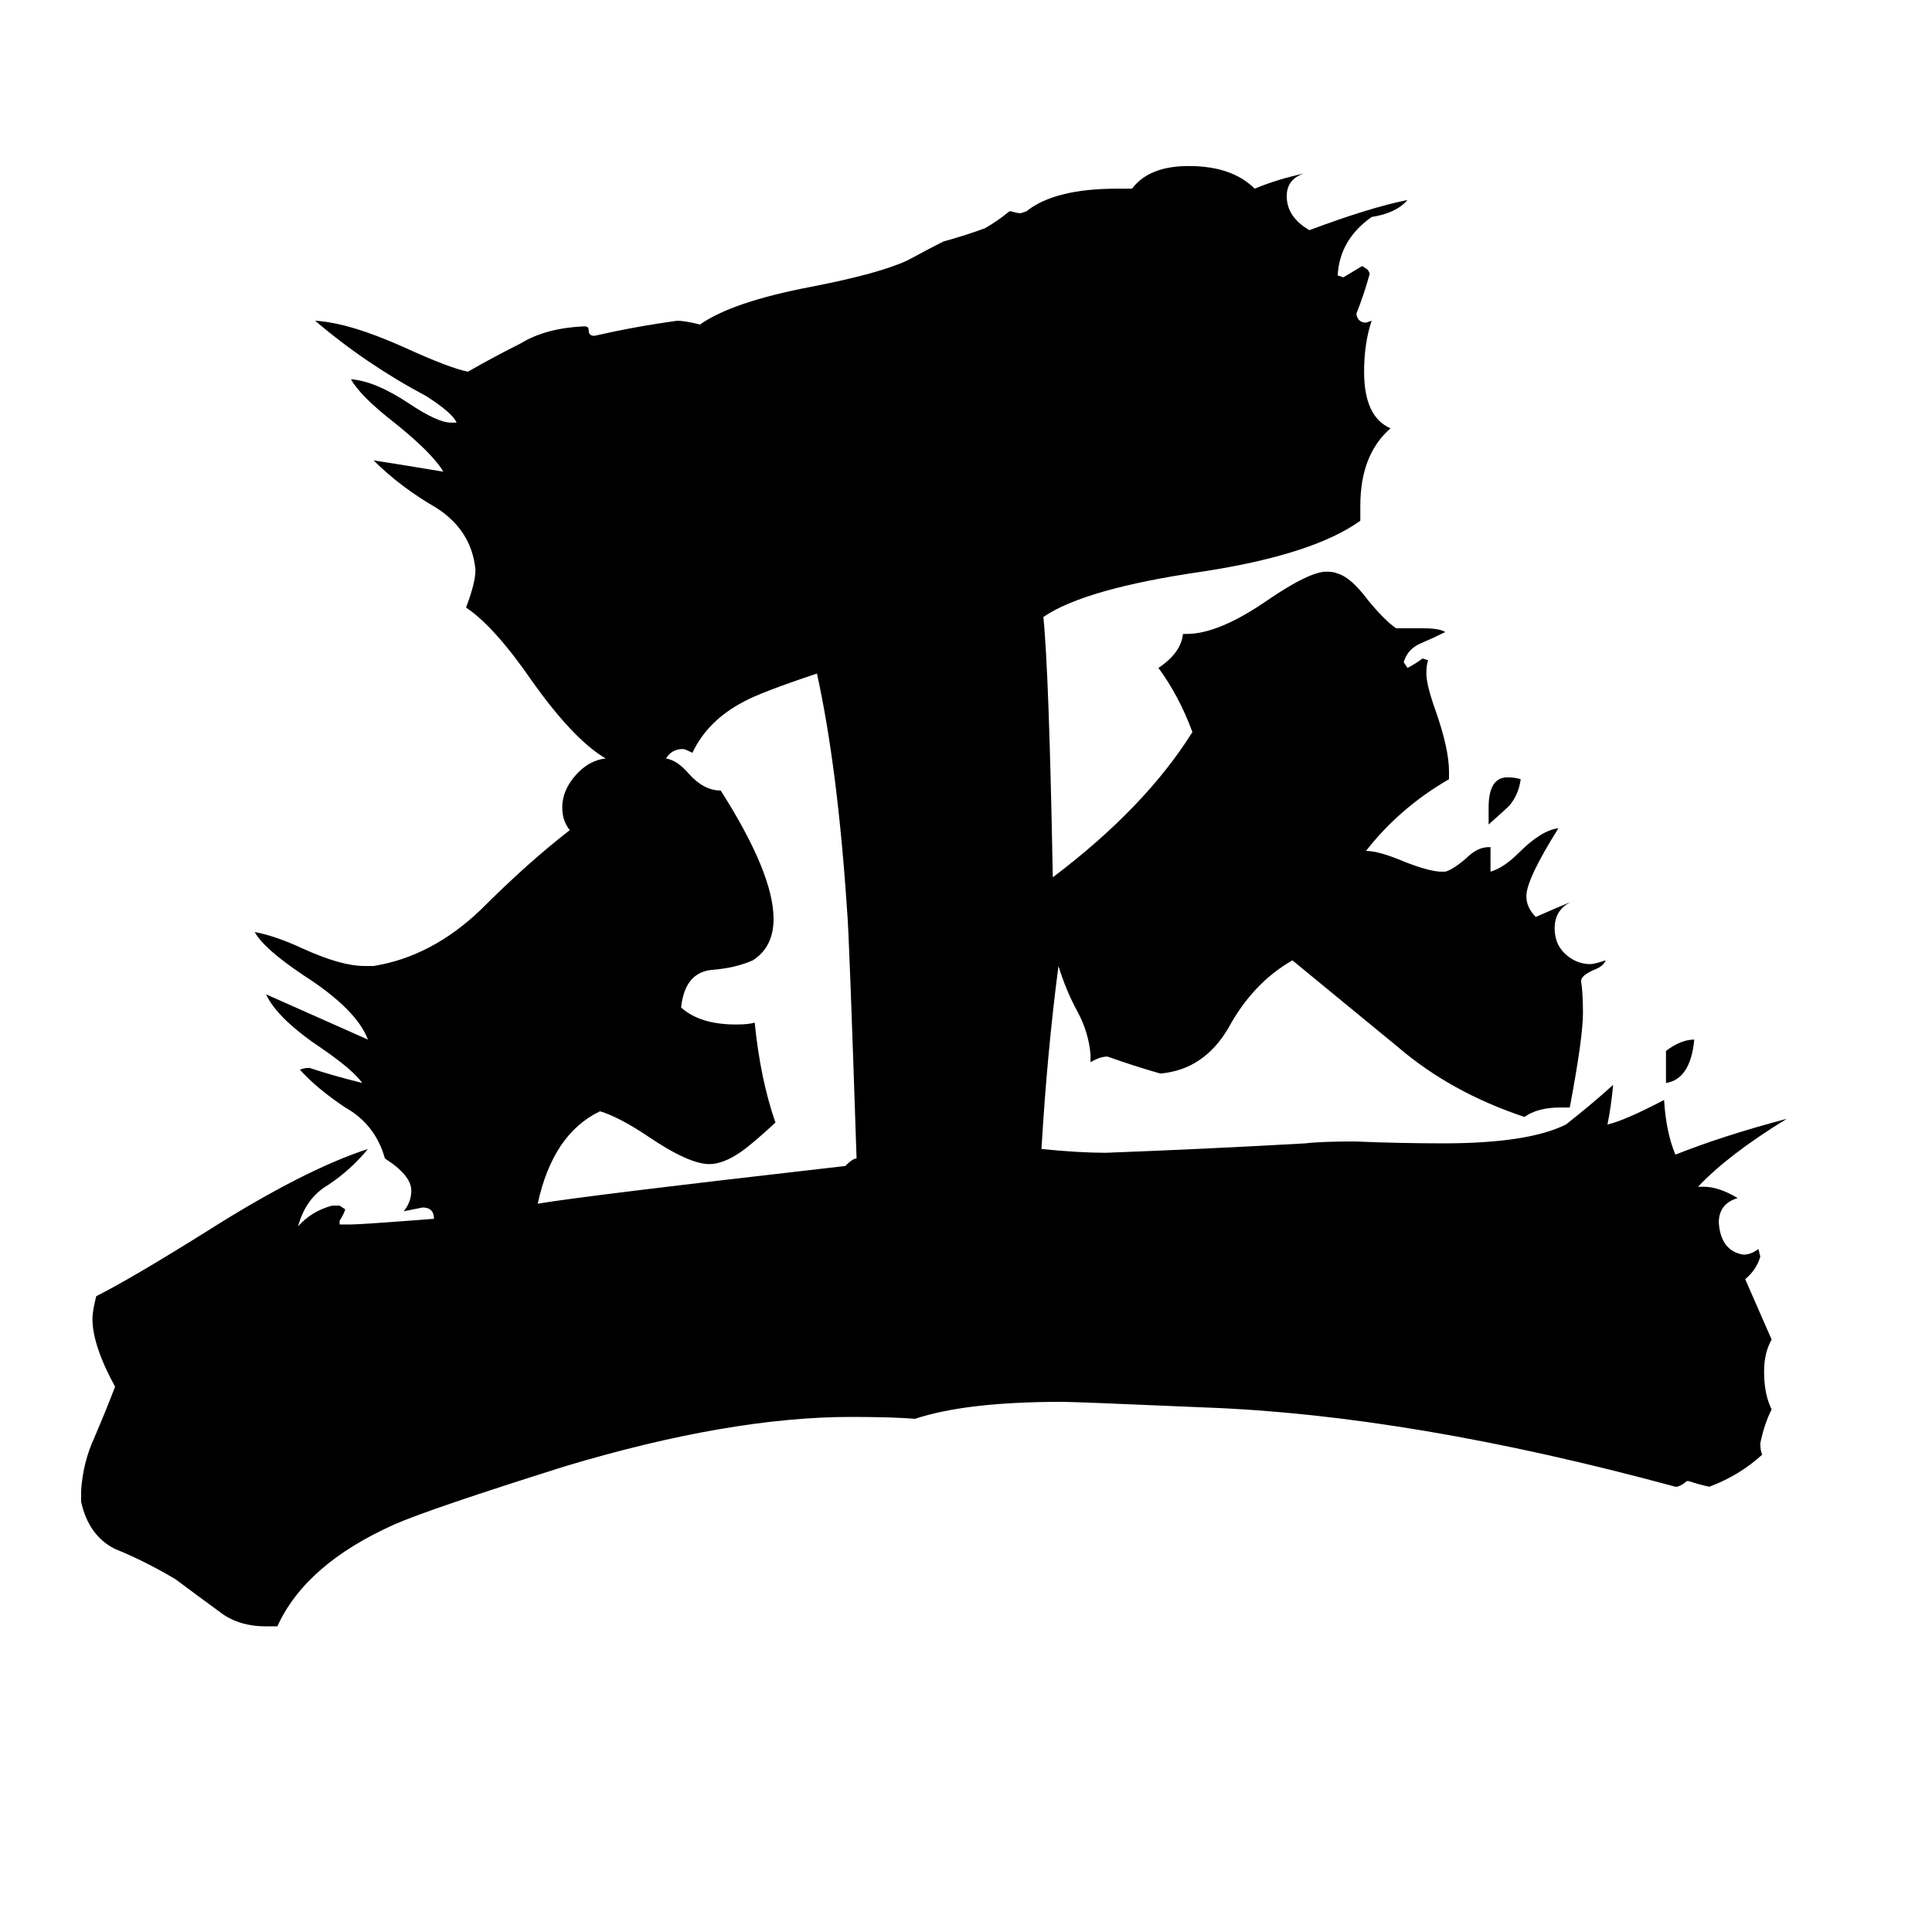 <svg xmlns="http://www.w3.org/2000/svg" viewBox="0 -800 1024 1024">
	<path fill="#000000" d="M883 -226V-243Q891 -249 898 -249Q896 -228 883 -226ZM789 -363V-372Q789 -388 799 -388Q803 -388 806 -387Q805 -379 800 -373Q798 -371 789 -363ZM454 -186Q450 -307 449 -317Q444 -393 433 -443Q403 -433 394 -428Q375 -418 367 -401Q363 -403 362 -403Q356 -403 353 -398Q359 -397 365 -390Q373 -381 382 -381Q410 -337 410 -313Q410 -298 399 -291Q390 -287 378 -286Q363 -285 361 -266Q371 -257 390 -257Q397 -257 400 -258Q403 -228 411 -205Q398 -193 392 -189Q383 -183 376 -183Q365 -183 343 -198Q328 -208 318 -211Q293 -199 285 -162Q308 -166 448 -182Q452 -186 454 -186ZM895 -15H894Q892 -13 889 -12H888Q748 -50 639 -54Q570 -57 563 -57Q512 -57 485 -48Q473 -49 451 -49Q387 -49 300 -23Q227 0 209 8Q162 29 147 62H141Q126 62 116 54Q105 46 93 37Q76 27 61 21Q47 14 43 -4V-10Q44 -25 50 -38Q56 -52 61 -65Q49 -87 49 -101Q49 -105 51 -113Q69 -122 109 -147Q161 -180 195 -191Q186 -180 174 -172Q162 -165 158 -150Q165 -158 176 -161H180L183 -159Q182 -156 180 -153V-151H186Q191 -151 230 -154Q230 -160 224 -160Q219 -159 214 -158Q218 -163 218 -169Q218 -177 204 -186Q199 -204 183 -213Q168 -223 159 -233Q161 -234 164 -234Q176 -230 192 -226Q187 -233 171 -244Q147 -260 141 -273Q168 -261 195 -249Q189 -265 161 -283Q140 -297 135 -306Q146 -304 161 -297Q181 -288 193 -288H198Q229 -293 255 -318Q280 -343 302 -360Q298 -365 298 -372Q298 -381 305 -389Q312 -397 321 -398Q304 -408 282 -439Q262 -468 247 -478Q252 -491 252 -498Q250 -519 231 -531Q212 -542 198 -556Q217 -553 235 -550Q229 -560 209 -576Q191 -590 186 -599Q199 -598 217 -586Q232 -576 239 -576H242Q240 -581 226 -590Q194 -607 167 -630Q185 -629 214 -616Q238 -605 248 -603Q262 -611 276 -618Q289 -626 309 -627H310Q312 -627 312 -625Q312 -622 315 -622Q337 -627 359 -630Q363 -630 371 -628Q388 -640 430 -648Q466 -655 481 -662Q494 -669 500 -672Q511 -675 522 -679Q529 -683 535 -688H536Q539 -687 541 -687L544 -688Q559 -700 592 -700H600Q609 -712 630 -712Q653 -712 665 -700Q677 -705 691 -708Q682 -705 682 -696Q682 -685 694 -678Q726 -690 746 -694Q740 -687 727 -685Q710 -673 709 -654L712 -653Q717 -656 722 -659L725 -657L726 -655Q723 -644 719 -634V-633Q720 -629 724 -629L727 -630Q723 -618 723 -603Q723 -579 737 -573Q721 -559 721 -532V-524Q696 -506 637 -497Q575 -488 553 -473Q556 -444 558 -335Q607 -372 632 -412Q625 -431 614 -446Q626 -454 627 -464H629Q646 -464 672 -482Q694 -497 703 -497Q707 -497 709 -496Q716 -494 725 -482Q734 -471 740 -467H754Q763 -467 766 -465Q760 -462 753 -459Q746 -456 744 -449L746 -446Q750 -448 754 -451L757 -450Q756 -448 756 -443Q756 -437 761 -423Q768 -403 768 -391V-387Q742 -372 724 -349Q731 -349 745 -343Q758 -338 764 -338H766Q770 -339 777 -345Q783 -351 789 -351H790V-338Q797 -340 805 -348Q817 -360 826 -361Q809 -334 809 -325Q809 -319 814 -314Q823 -318 835 -323Q824 -319 824 -308Q824 -300 829 -295Q835 -289 843 -289Q845 -289 851 -291Q850 -288 845 -286Q838 -283 838 -280Q839 -274 839 -263Q839 -250 832 -213H827Q815 -213 808 -208Q769 -221 741 -245Q713 -268 685 -291Q664 -279 651 -255Q638 -233 615 -231Q601 -235 587 -240Q583 -240 578 -237V-241Q577 -253 571 -264Q565 -275 561 -288Q555 -242 552 -191Q572 -189 586 -189Q639 -191 692 -194Q700 -195 718 -195Q742 -194 765 -194Q810 -194 830 -204Q844 -215 855 -225Q854 -214 852 -204Q861 -206 882 -217Q883 -200 888 -188Q913 -198 947 -207Q916 -188 900 -171H903Q911 -171 921 -165Q911 -162 911 -152Q912 -137 924 -135Q928 -135 932 -138L933 -134Q931 -127 925 -122Q932 -106 939 -90Q935 -83 935 -73Q935 -61 939 -53Q935 -45 933 -35Q933 -31 934 -29Q922 -18 906 -12Q901 -13 895 -15Z"/>
</svg>